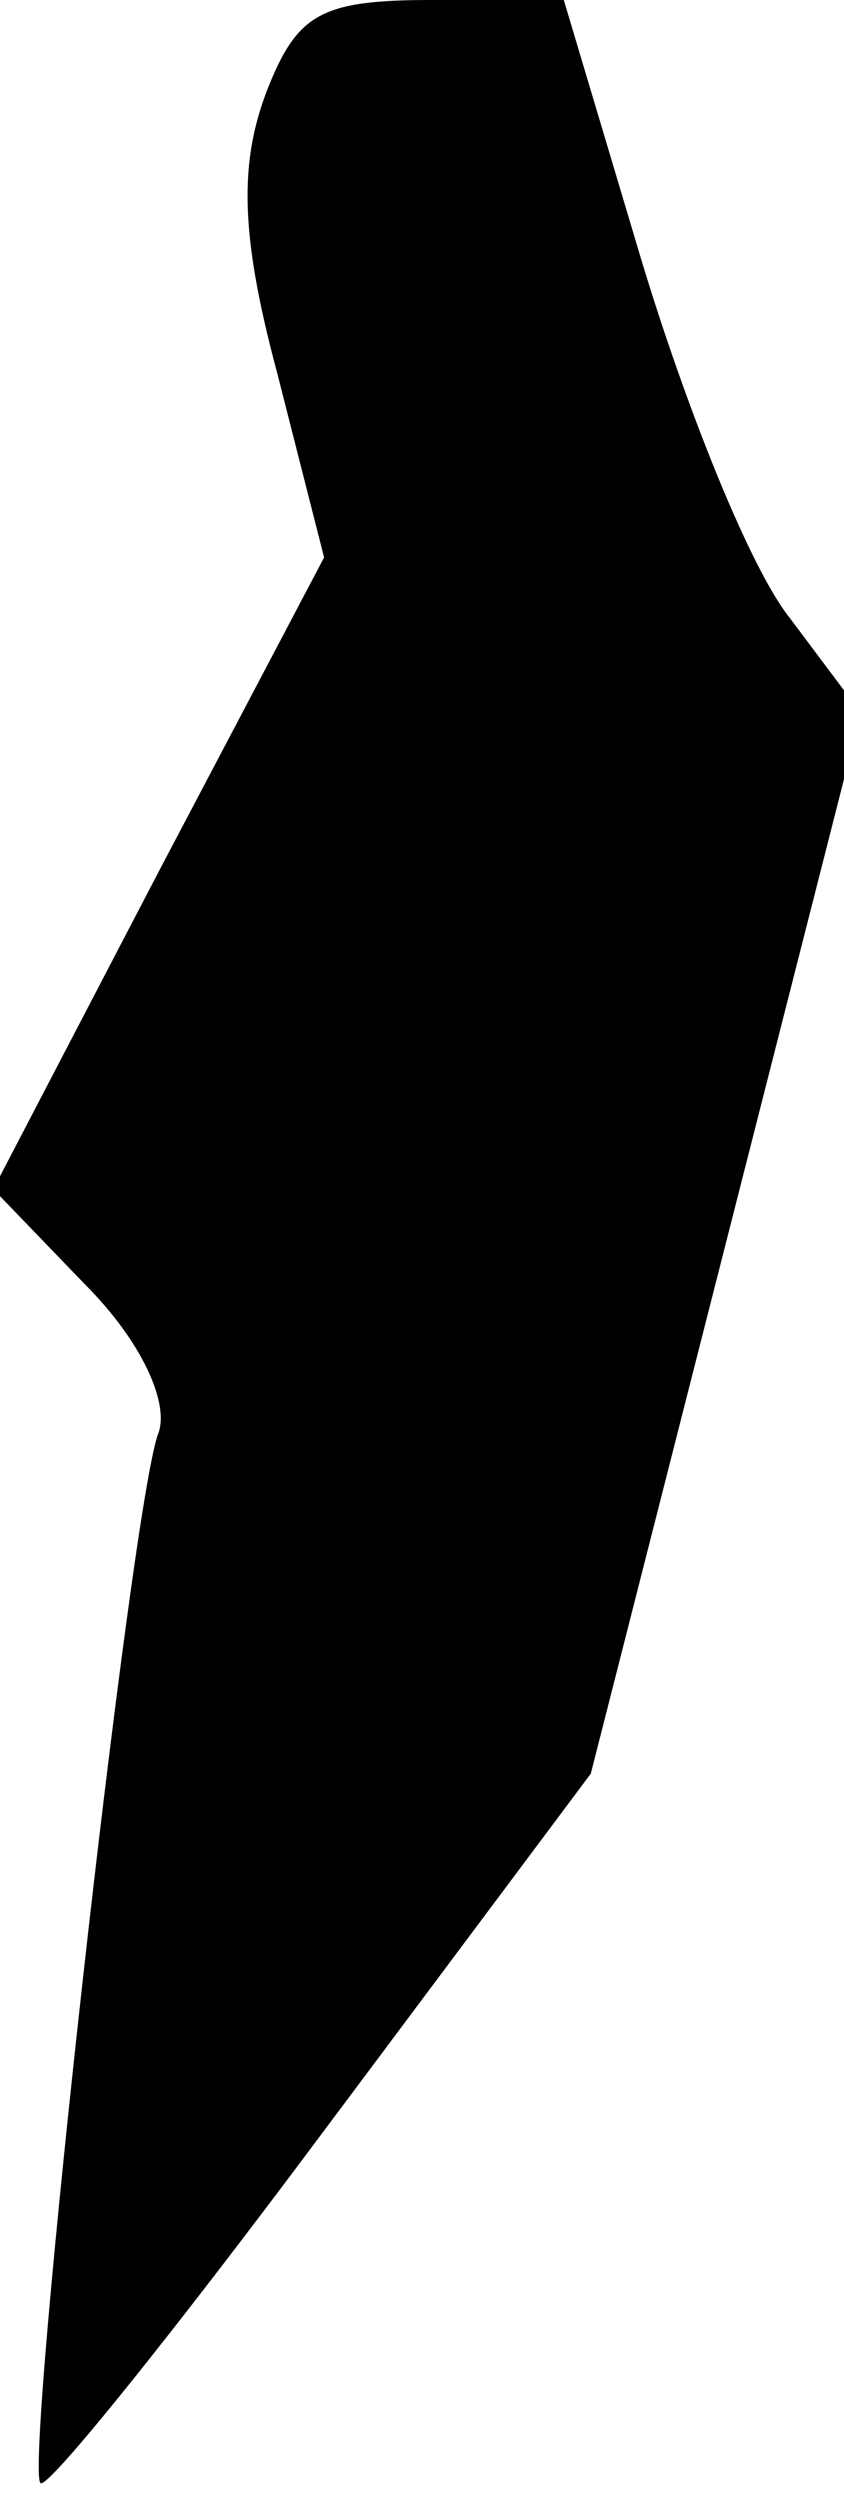 <?xml version="1.0" standalone="no"?>
<!DOCTYPE svg PUBLIC "-//W3C//DTD SVG 20010904//EN"
 "http://www.w3.org/TR/2001/REC-SVG-20010904/DTD/svg10.dtd">
<svg version="1.0" xmlns="http://www.w3.org/2000/svg"
 width="25pt" height="74pt" viewBox="0 0 25 74"
 preserveAspectRatio="xMidYMid meet">
<g transform="translate(0,74) scale(0.1,-0.1)"
fill="#000000" stroke="none">
<path fill="#000000" stroke="none" d="M79 713 c-8 -21 -8 -42 3 -83 l14 -55
-49 -93 -49 -94 27 -28 c17 -17 25 -35 22 -44 -8 -19 -40 -307 -35 -311 2 -2
39 44 83 103 l80 107 40 157 40 157 -21 28 c-12 15 -31 63 -44 106 l-23 77
-39 0 c-33 0 -40 -4 -49 -27z"/>
</g>
</svg>
